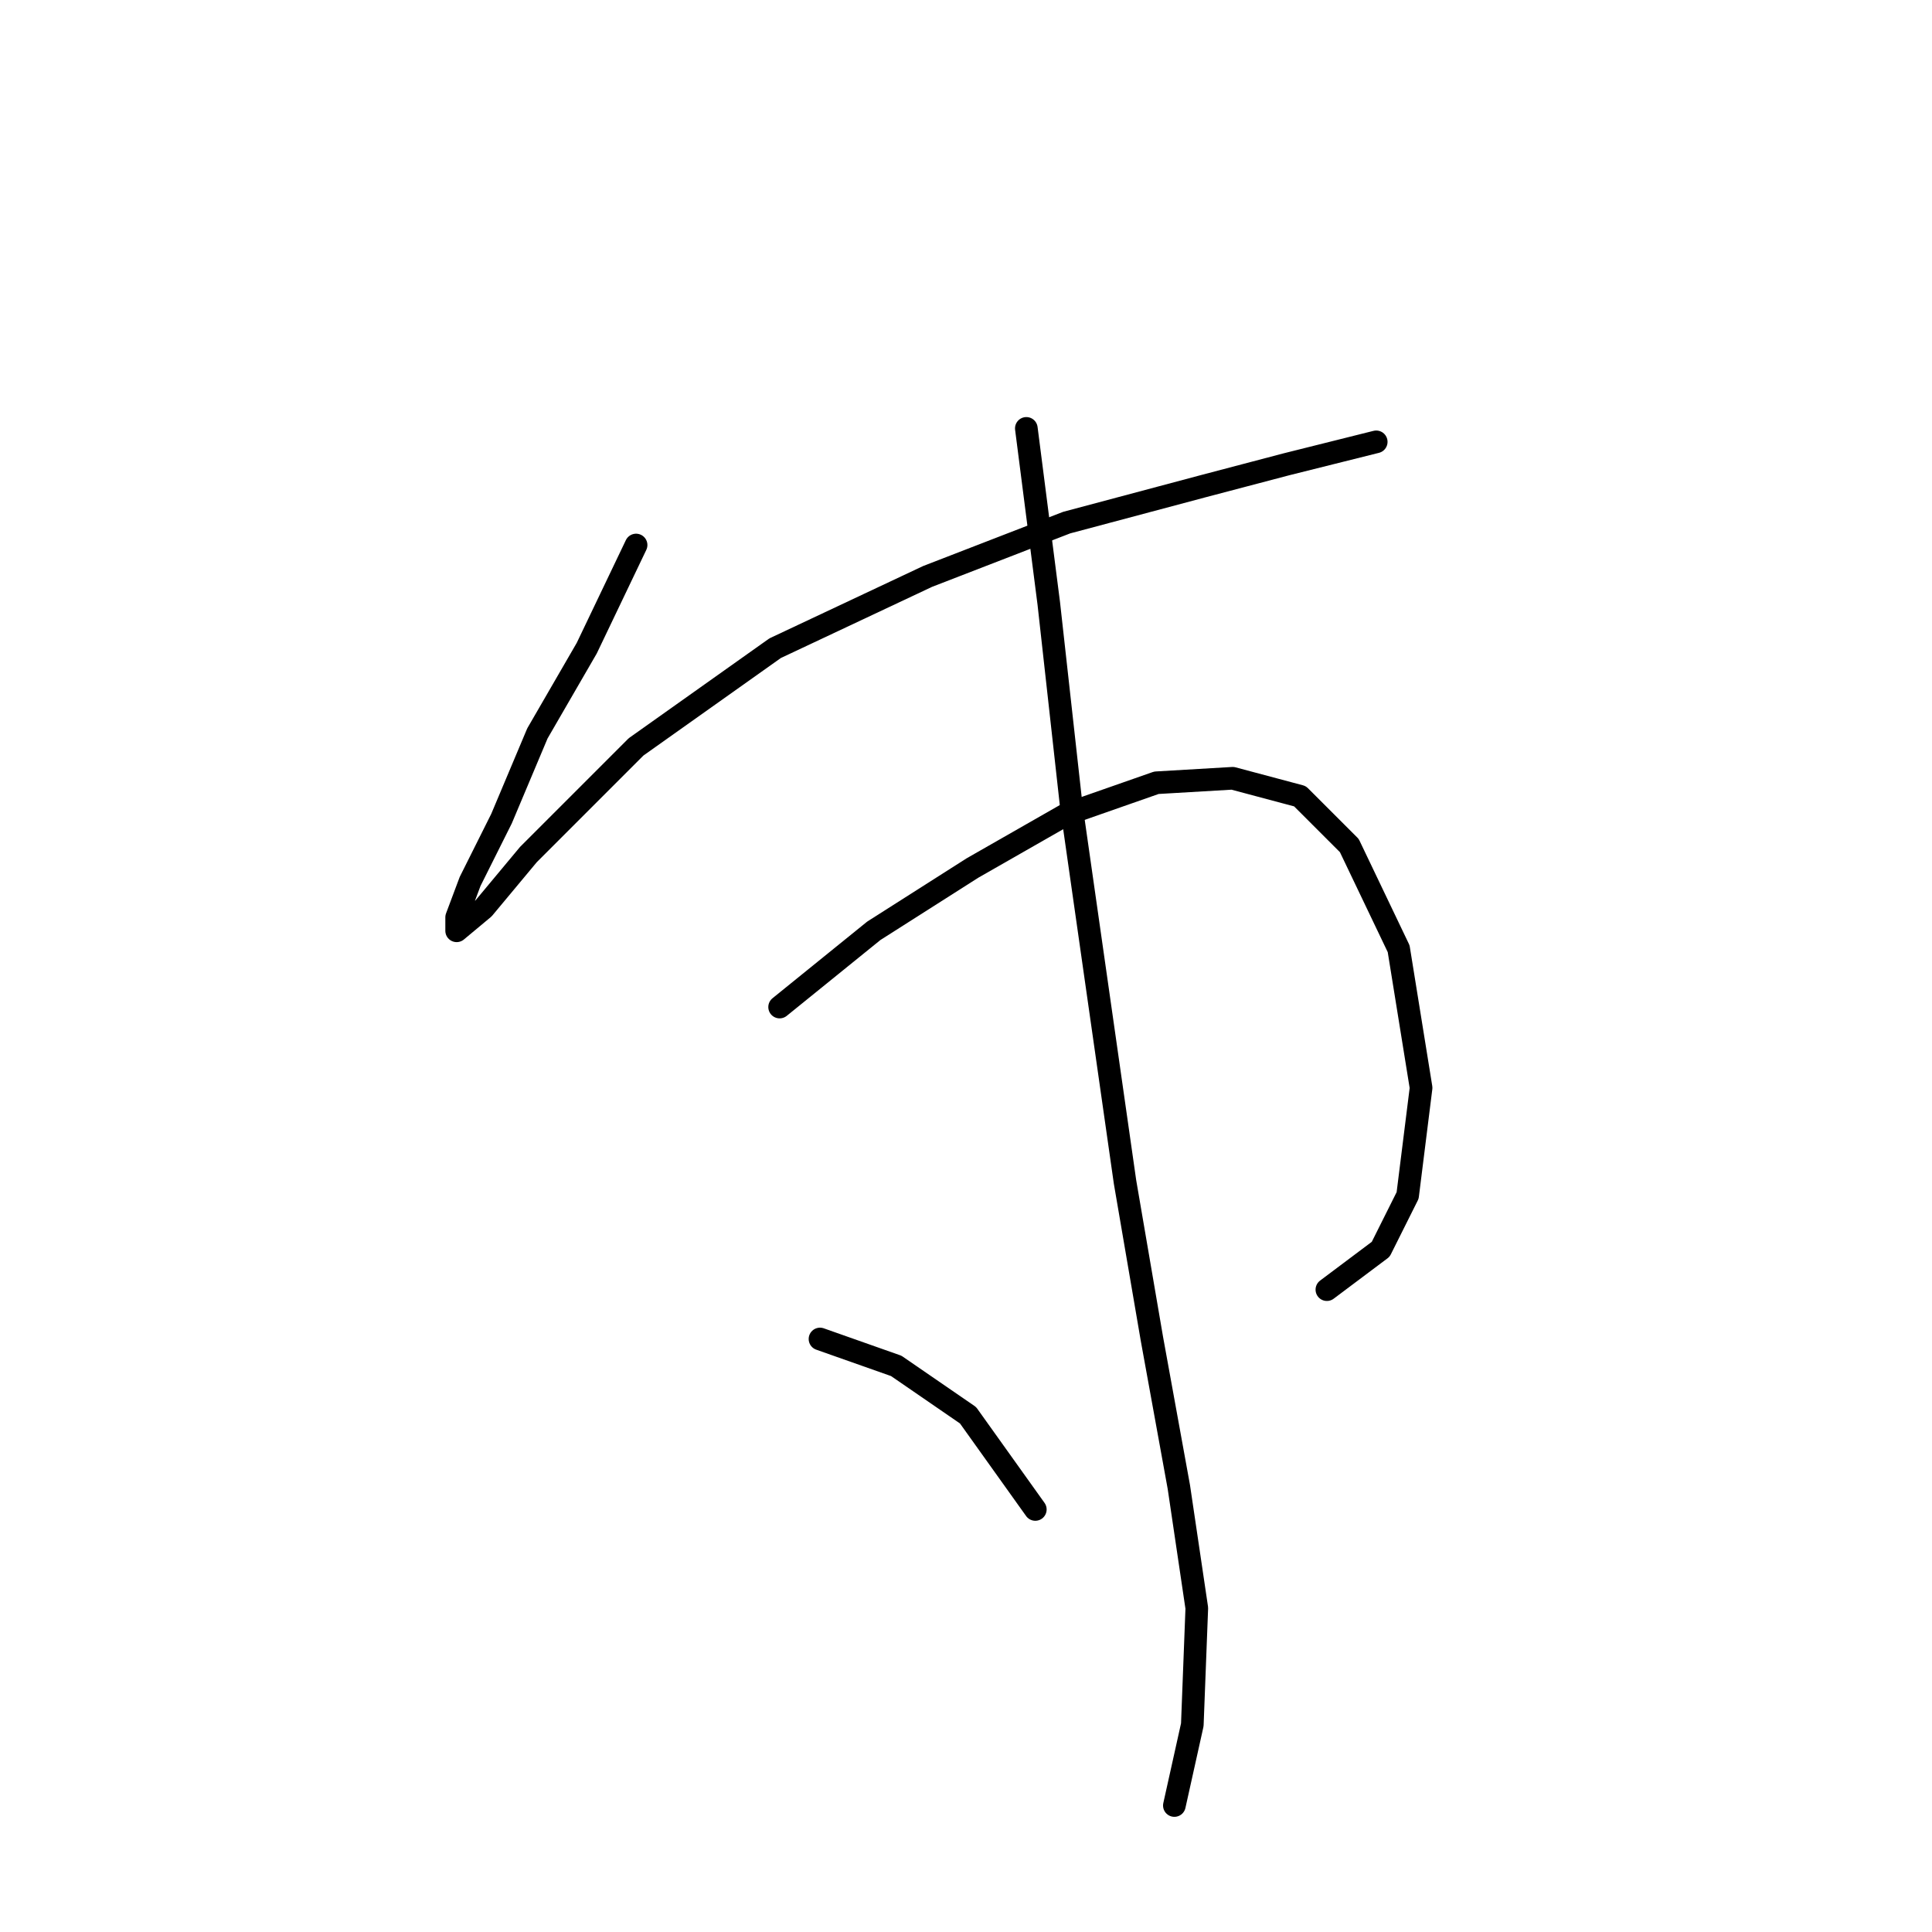 <?xml version="1.0" standalone="no"?>
    <svg width="256" height="256" xmlns="http://www.w3.org/2000/svg" version="1.1">
    <polyline stroke="black" stroke-width="3" stroke-linecap="round" fill="transparent" stroke-linejoin="round" points="84.284 72.218 77.746 85.889 71.208 97.182 66.453 108.475 62.292 116.796 60.509 121.551 60.509 123.335 64.075 120.363 70.019 113.23 84.284 98.965 102.71 85.889 122.919 76.378 141.345 69.246 159.176 64.491 170.469 61.519 177.602 59.736 182.357 58.547 182.357 58.547 " />
        <polyline stroke="black" stroke-width="3" stroke-linecap="round" fill="transparent" stroke-linejoin="round" points="103.304 133.439 115.786 123.335 128.863 115.013 141.345 107.881 153.232 103.72 163.337 103.126 172.252 105.503 178.791 112.041 185.329 125.712 188.301 144.138 186.518 158.403 182.951 165.536 175.819 170.885 175.819 170.885 " />
        <polyline stroke="black" stroke-width="3" stroke-linecap="round" fill="transparent" stroke-linejoin="round" points="135.995 56.764 138.967 79.945 141.939 106.692 145.505 131.656 149.072 156.62 152.638 177.423 156.204 197.038 158.582 213.086 157.987 228.54 155.61 239.239 155.61 239.239 " />
        <polyline stroke="black" stroke-width="3" stroke-linecap="round" fill="transparent" stroke-linejoin="round" points="108.654 177.423 118.758 180.989 128.268 187.528 137.184 200.01 137.184 200.01 " />
        </svg>